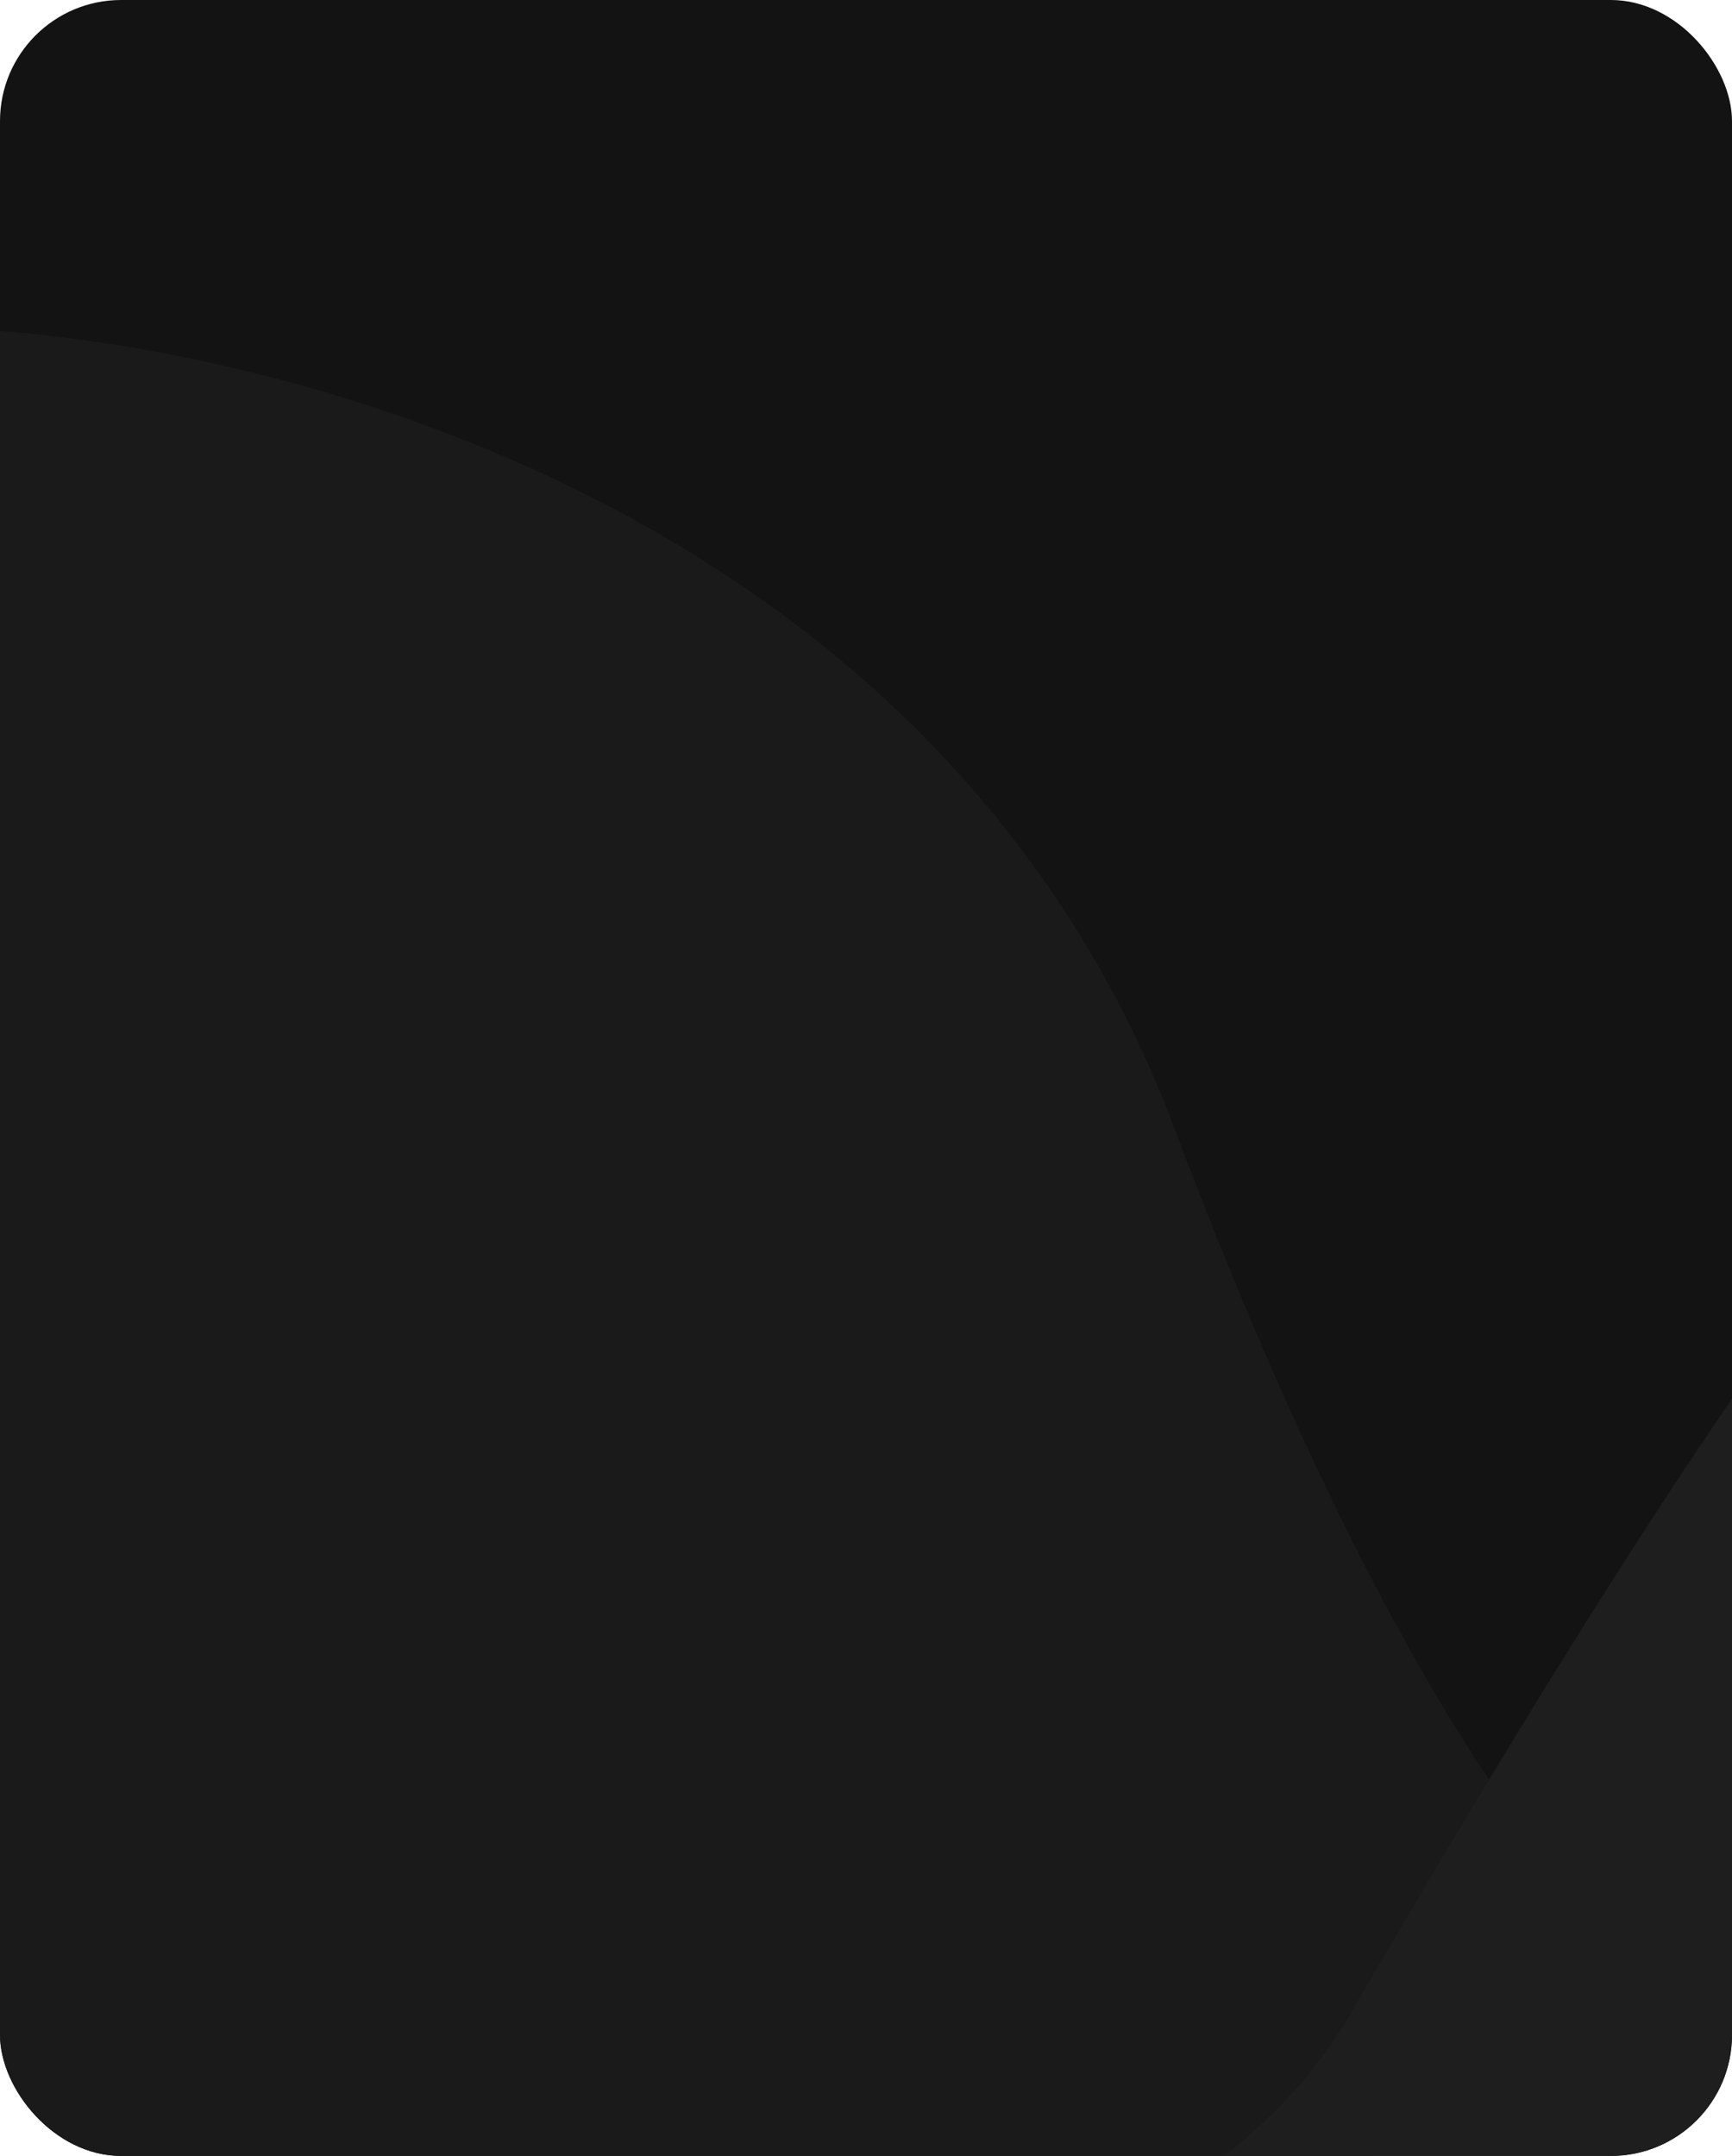 <svg width="286" height="356" viewBox="0 0 286 356" fill="none" xmlns="http://www.w3.org/2000/svg">
<g clip-path="url(#clip0_1166_16657)">
<rect width="286" height="356" rx="20" fill="#131313"/>
<path d="M194 186.501C154 80.101 37.333 53.834 -16 54.001L-40 282.501L-5 376.501L136.5 399.001L281 330.001C268.667 326.501 234 292.901 194 186.501Z" fill="#1A1A1A"/>
<path d="M223.146 332.277C185.984 396.167 75.531 383.661 24.95 369.422C-34.014 354.564 -50.819 357.866 -51.852 361.374L-63 401.615C-19.025 423.077 69.544 466 72.021 466C74.499 466 261.753 440.824 355.07 428.236C359.199 347.961 363.617 184.439 348.257 172.552C329.057 157.694 269.598 252.415 223.146 332.277Z" fill="#1E1E1E"/>
</g>
<defs>
<clipPath id="clip0_1166_16657">
<rect width="286" height="356" rx="20" fill="white"/>
</clipPath>
</defs>
</svg>
